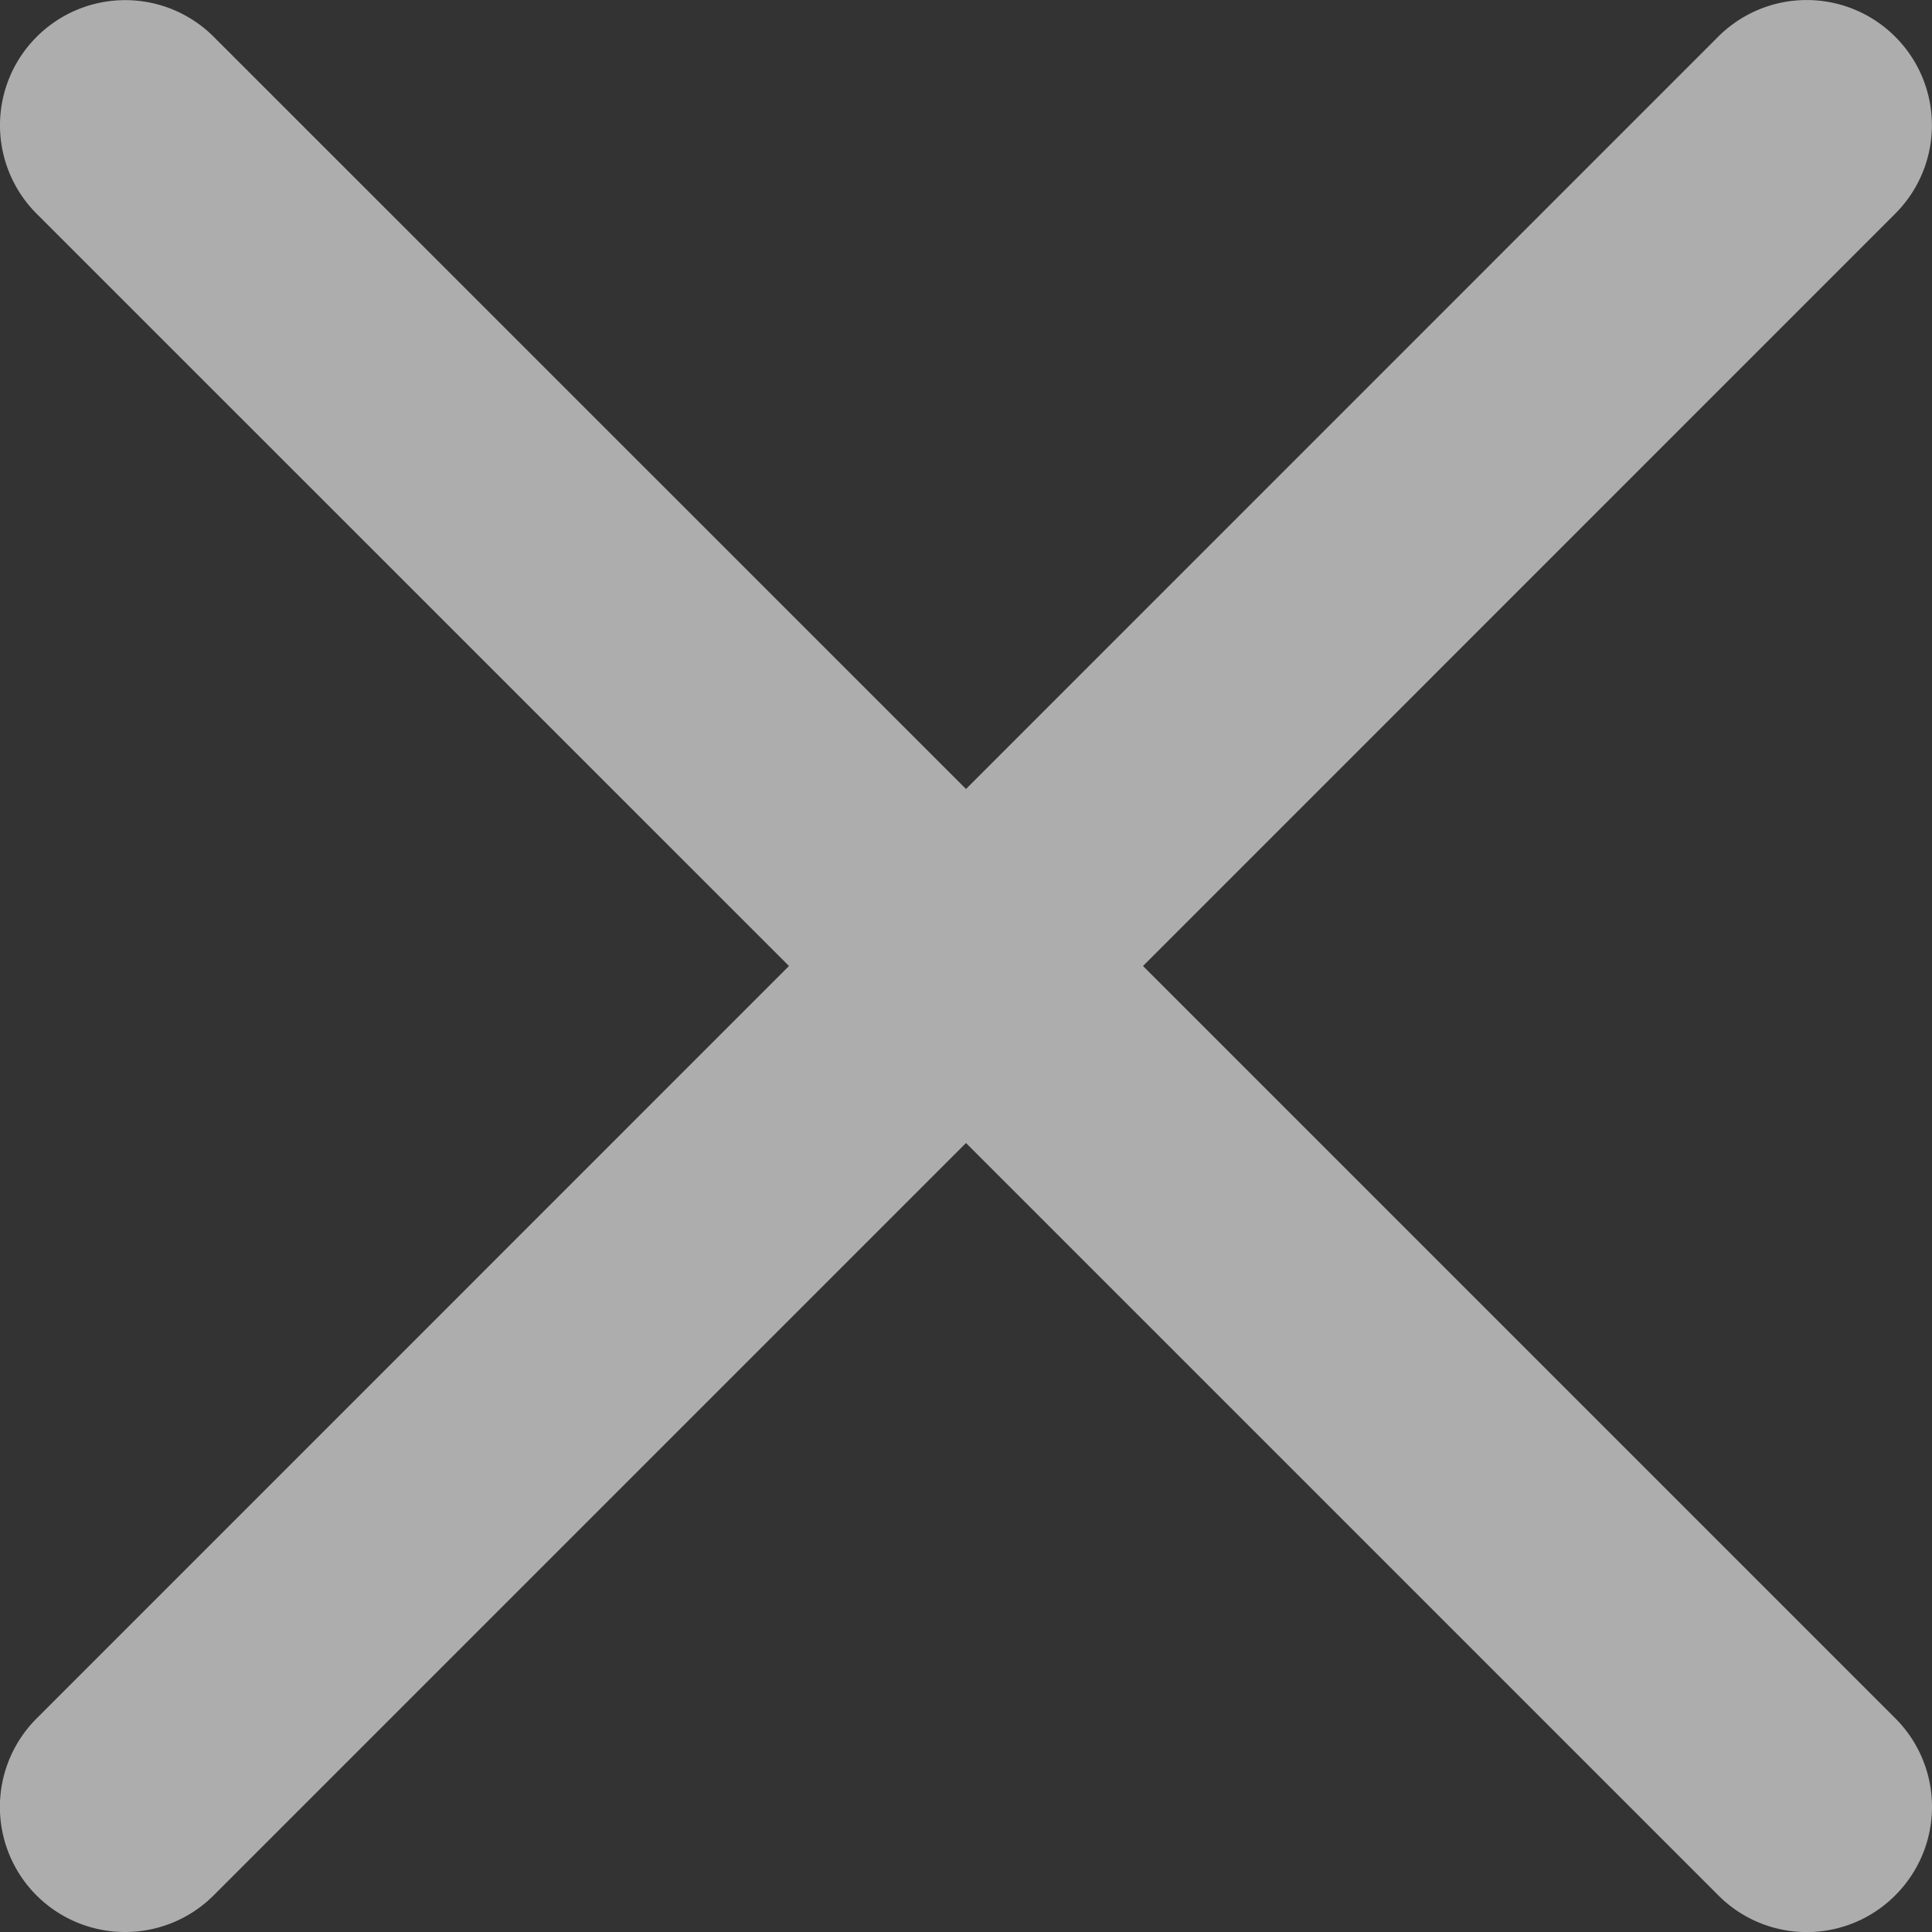 <svg width="21" height="21" fill="none" xmlns="http://www.w3.org/2000/svg"><rect width="100%" height="100%" fill="#333333" stroke="none"/><path d="M12.424 10.5L20.6 2.323a1.359 1.359 0 000-1.924 1.36 1.36 0 00-1.924 0L10.5 8.576 2.323.4A1.36 1.36 0 00.399.4a1.359 1.359 0 000 1.924L8.576 10.5.4 18.677A1.359 1.359 0 001.361 21c.348 0 .697-.134.962-.399l8.177-8.177 8.177 8.177a1.357 1.357 0 001.924 0 1.359 1.359 0 000-1.924L12.424 10.5z" fill="#fff" fill-opacity=".6"/></svg>